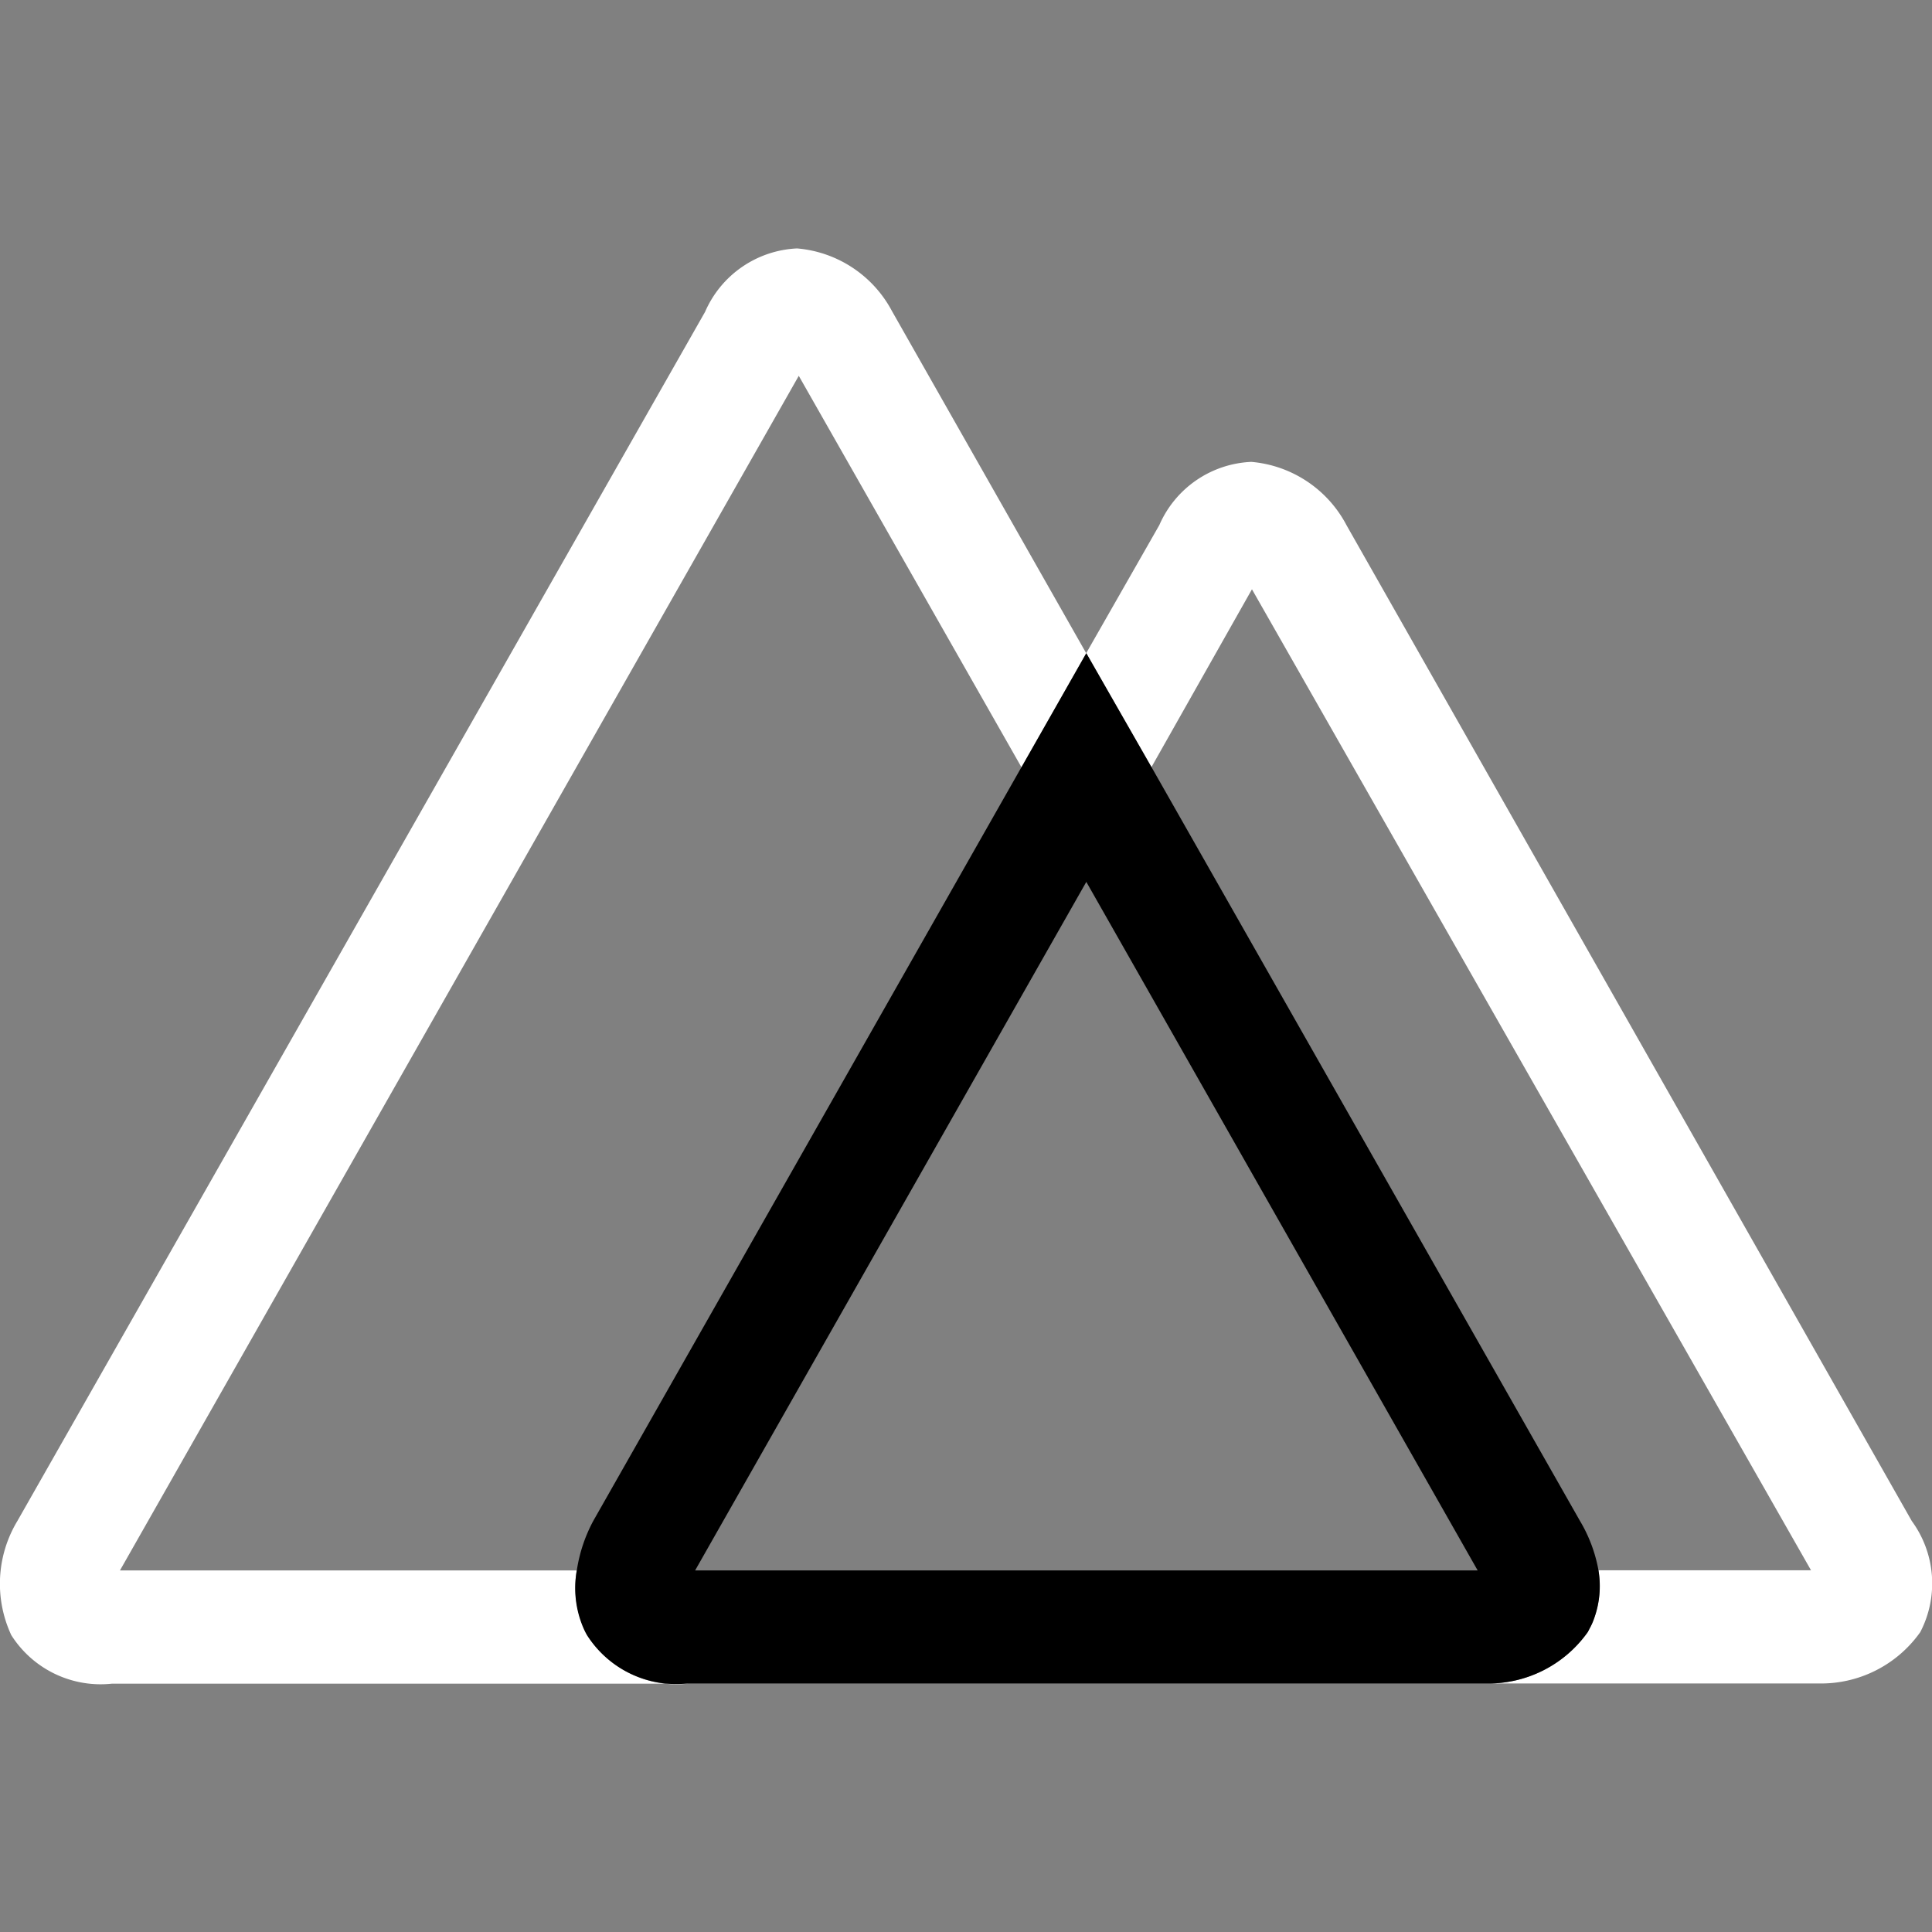 <svg height="64" viewBox="0 0 64 64" width="64" xmlns="http://www.w3.org/2000/svg">
	<rect x="0" y="0" width="64" height="64" fill="#808080" stroke="none"/>
	<g stroke-width=".5" transform="matrix(2.538 0 0 2.538 -12.871 -44.132)">
		<path d="m12.738 38.729a.937.937 0 0 1 -.05-.102 1.314 1.314 0 0 1 -.089-.741h-5.962l8.86-15.592 2.909 5.113.843-1.492-2.536-4.467a1.55 1.55 0 0 0 -1.238-.817 1.378 1.378 0 0 0 -1.201.828l-8.976 15.782a1.587 1.587 0 0 0 -.079 1.49 1.381 1.381 0 0 0 1.314.633h7.518a1.378 1.378 0 0 1 -1.314-.633z" fill="white" />
		<path d="m30.023 37.239-7.376-12.994a1.554 1.554 0 0 0 -1.243-.828 1.374 1.374 0 0 0 -1.201.825l-.954 1.671.849 1.492 1.314-2.325 7.297 12.804h-2.775a1.243 1.243 0 0 1 -.058.631.8.8 0 0 1 -.058.129l-.024.047a1.588 1.588 0 0 1 -1.337.67h4.341a1.586 1.586 0 0 0 1.337-.67 1.378 1.378 0 0 0 -.113-1.453z" fill="white" />
		<path d="m25.795 38.692.024-.047a.8.8 0 0 0 .058-.129 1.243 1.243 0 0 0 .058-.631 1.92 1.92 0 0 0 -.242-.646l-5.589-9.833-.854-1.492-.849 1.492-5.586 9.833a1.991 1.991 0 0 0 -.215.646 1.314 1.314 0 0 0 .081.741.928.928 0 0 0 .05.102 1.381 1.381 0 0 0 1.314.633h10.405a1.592 1.592 0 0 0 1.345-.67zm-6.545-9.793 5.108 8.987h-10.214z" fill="black" />
	</g>
</svg>
